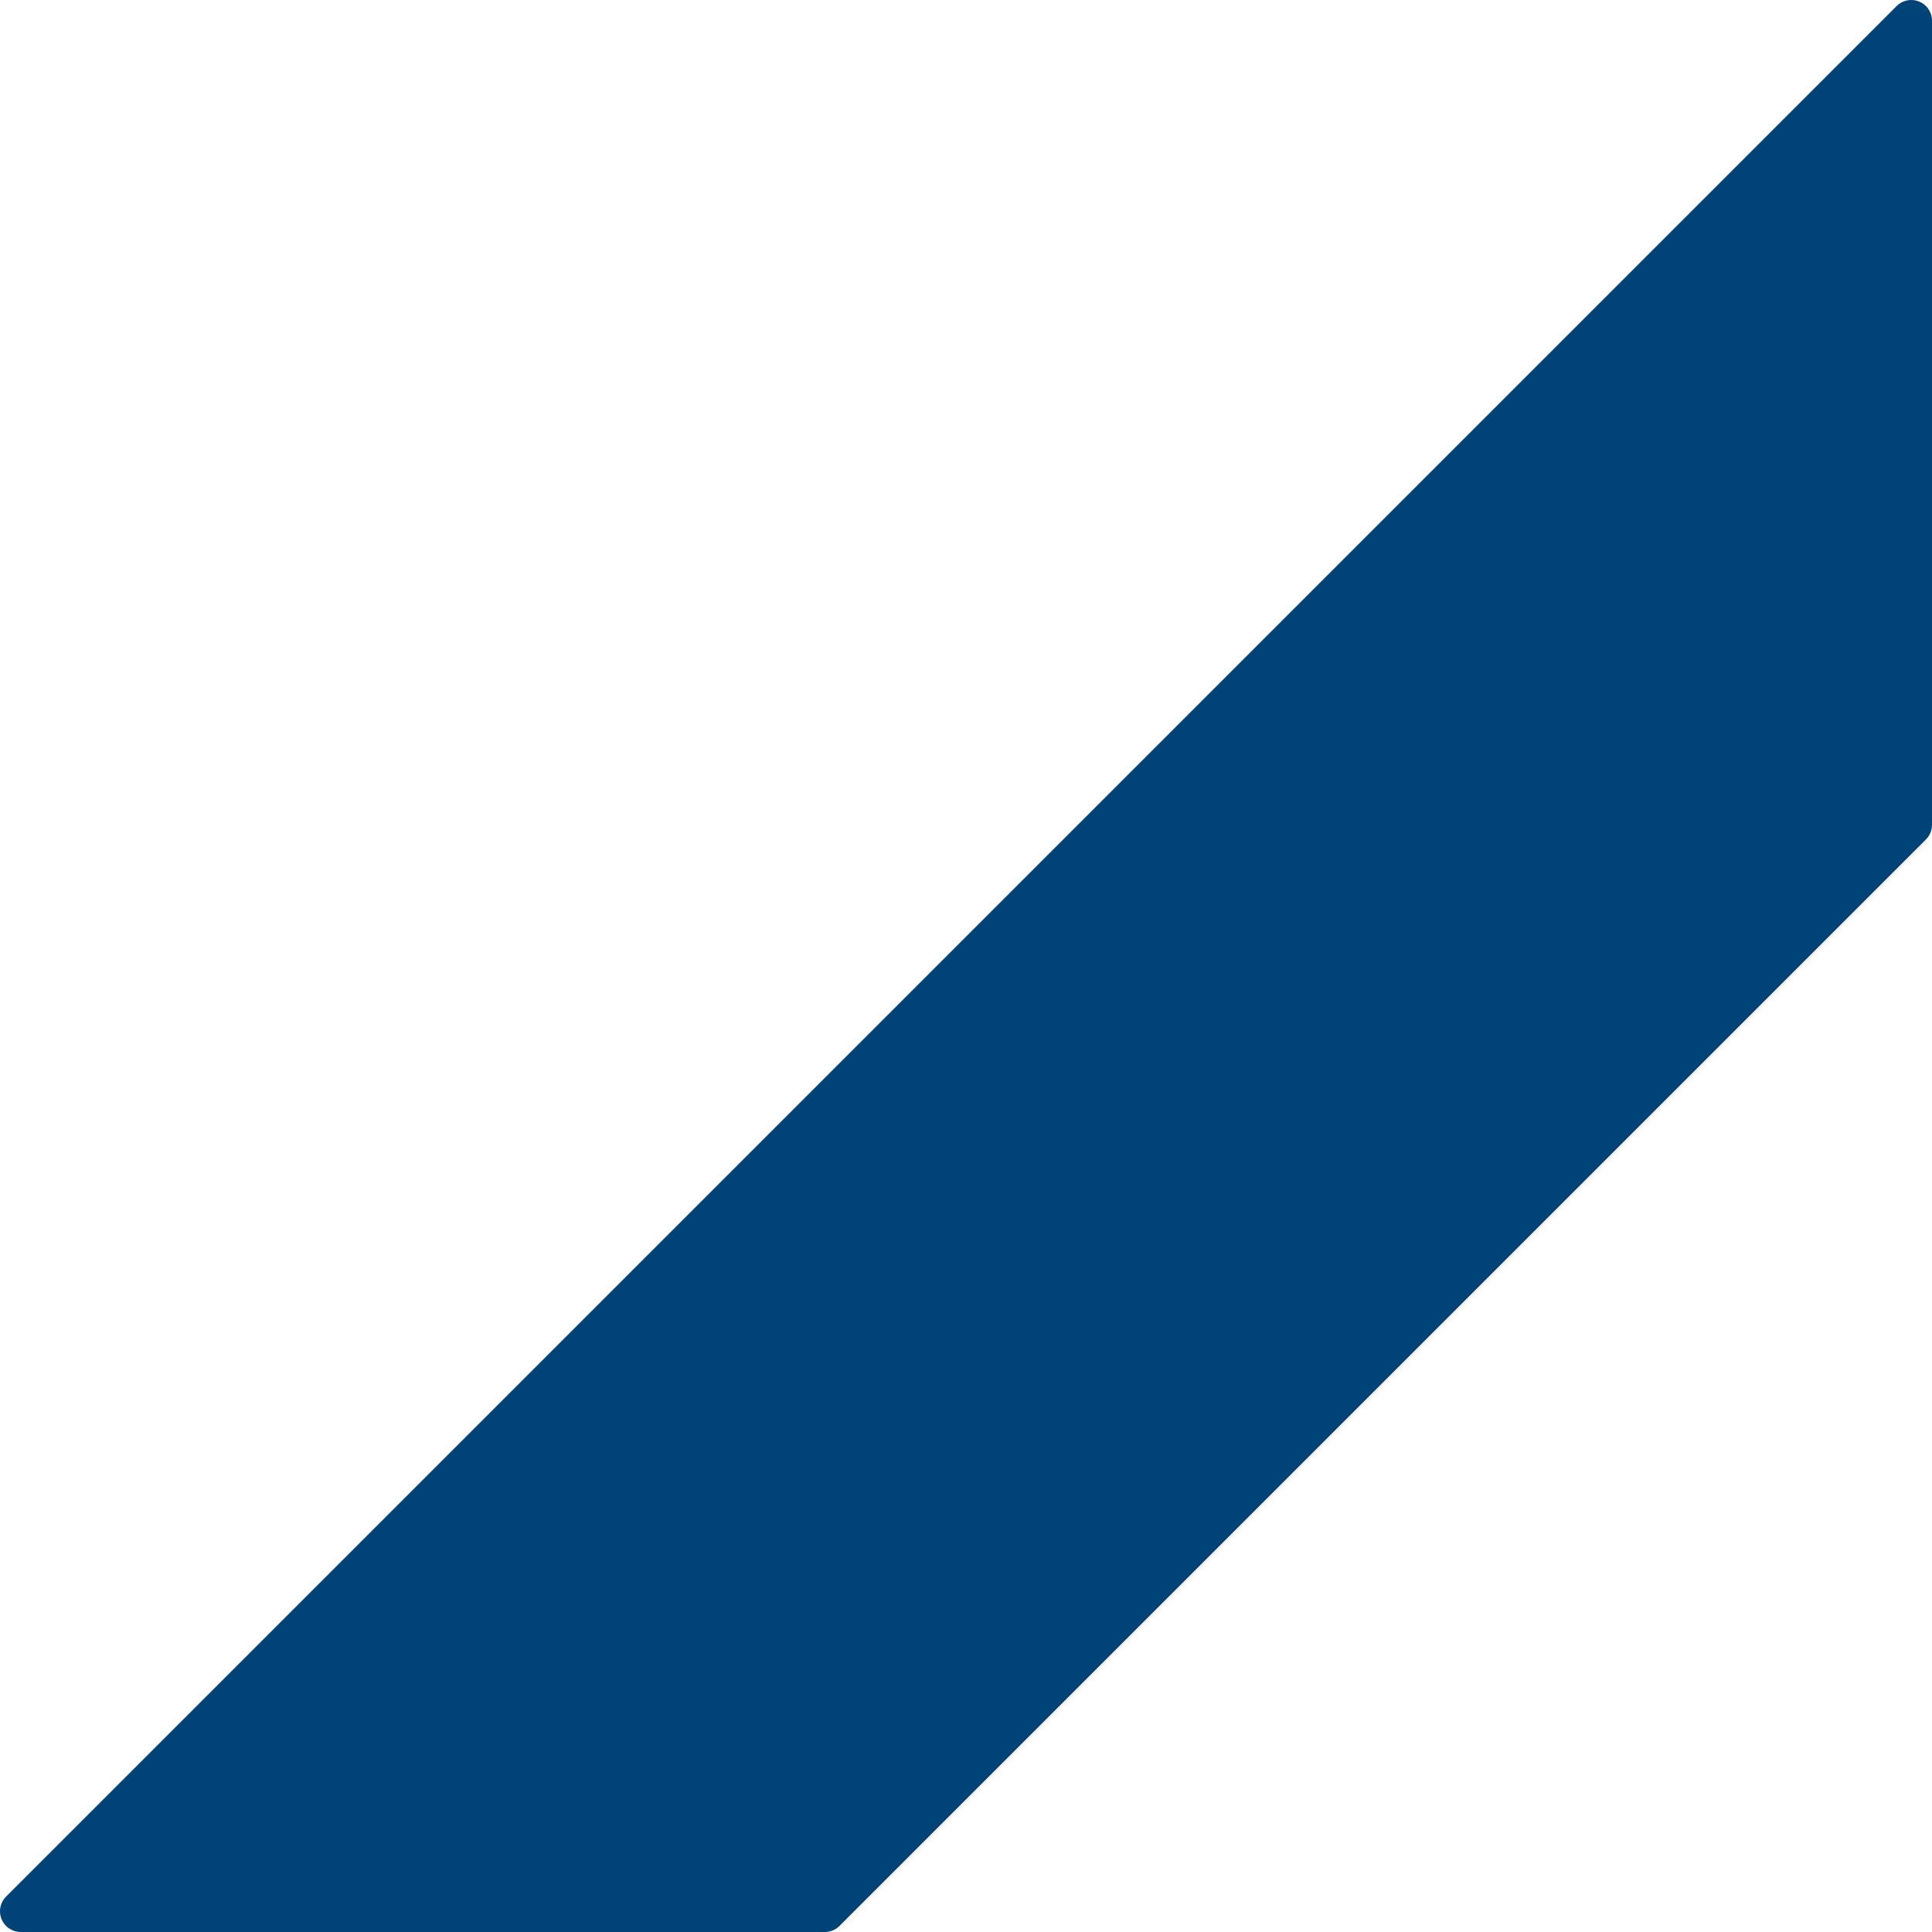 <svg xmlns="http://www.w3.org/2000/svg" width="46.575" height="46.575" viewBox="0 0 46.575 46.575">
  <path id="gift-box-decor" d="M-915.375,570.57v19.384l-26.191,26.191H-960.95Z" transform="translate(961.45 -570.07)" fill="#004377" stroke="#004377" stroke-linecap="round" stroke-linejoin="round" stroke-width="1"/>
</svg>
